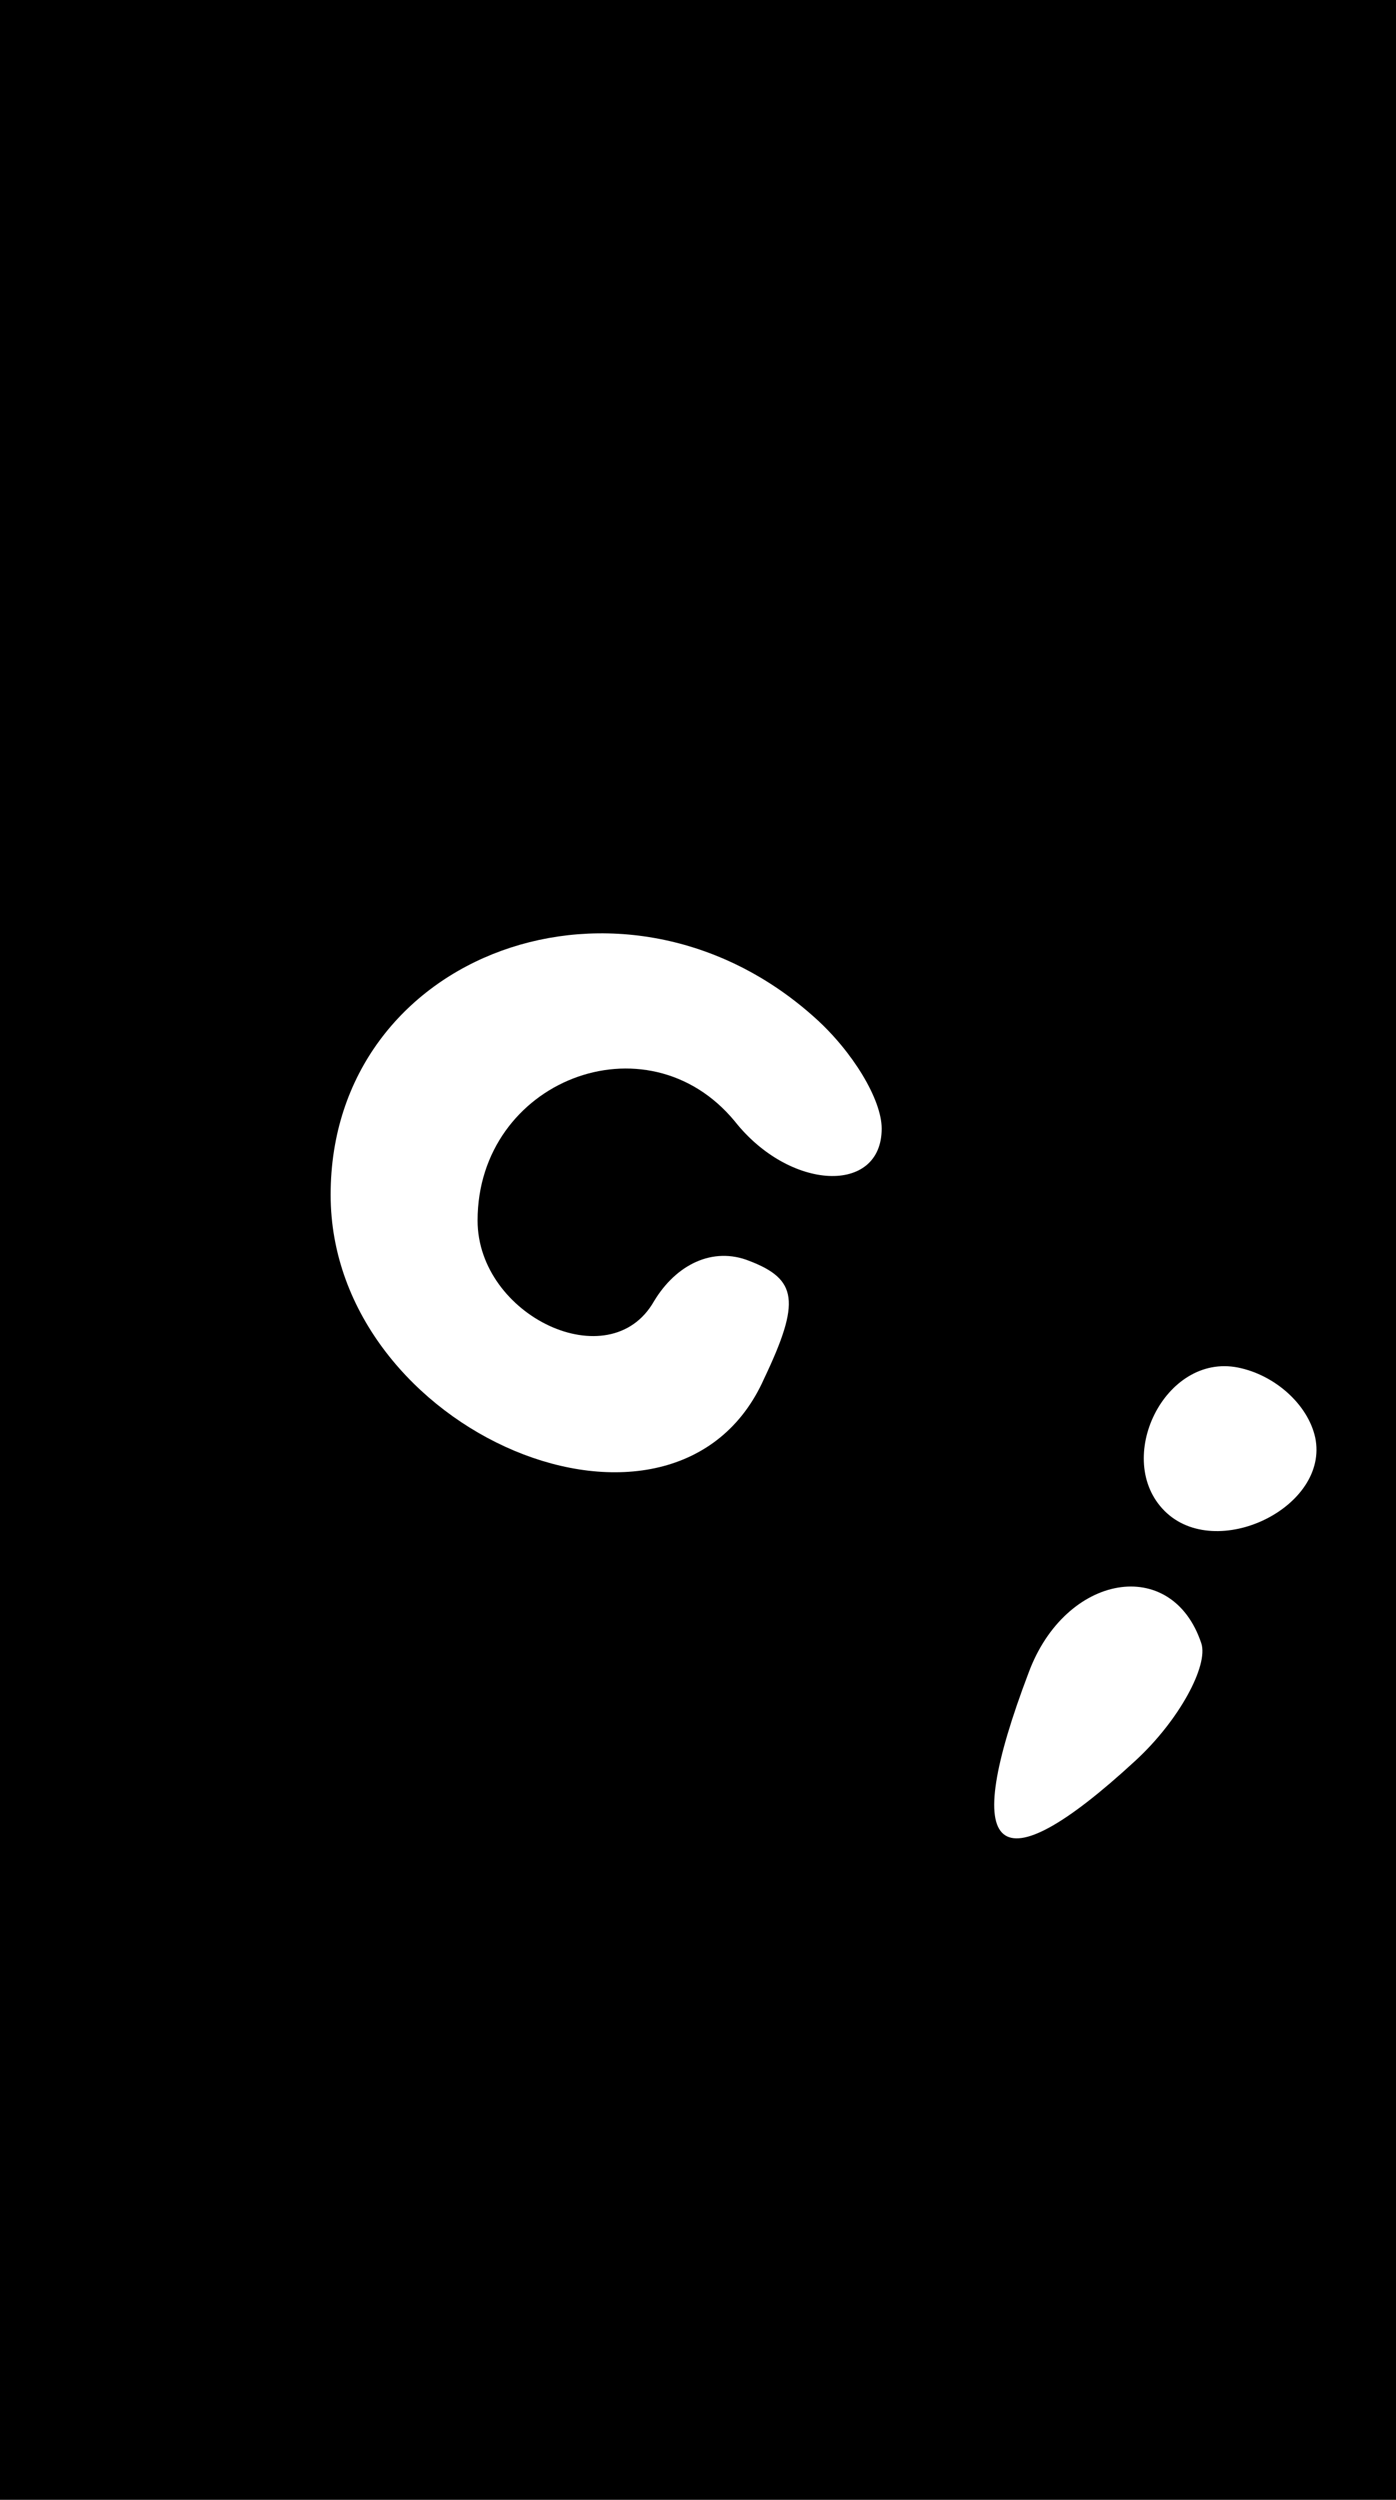 <?xml version="1.0" standalone="no"?>
<!DOCTYPE svg PUBLIC "-//W3C//DTD SVG 20010904//EN"
 "http://www.w3.org/TR/2001/REC-SVG-20010904/DTD/svg10.dtd">
<svg version="1.0" xmlns="http://www.w3.org/2000/svg"
 width="38pt" height="68pt" viewBox="0 0 38 68"
 preserveAspectRatio="xMidYMid meet">

<g transform="translate(0,68) scale(0.1,-0.1)"
fill="#000000" stroke="none">
<path d="M0 340 l0 -340 190 0 190 0 0 340 0 340 -190 0 -190 0 0 -340z m222
63 c10 -9 18 -22 18 -30 0 -18 -25 -17 -40 2 -24 29 -70 11 -70 -27 0 -26 36
-43 48 -22 6 10 16 15 26 11 13 -5 14 -11 4 -32 -24 -54 -118 -15 -118 50 0
66 80 95 132 48z m136 -114 c4 -19 -27 -34 -41 -20 -14 14 0 43 20 39 10 -2
19 -10 21 -19z m-31 -56 c2 -6 -6 -21 -18 -32 -38 -35 -48 -26 -29 24 10 27
39 32 47 8z"/>
</g>
</svg>
